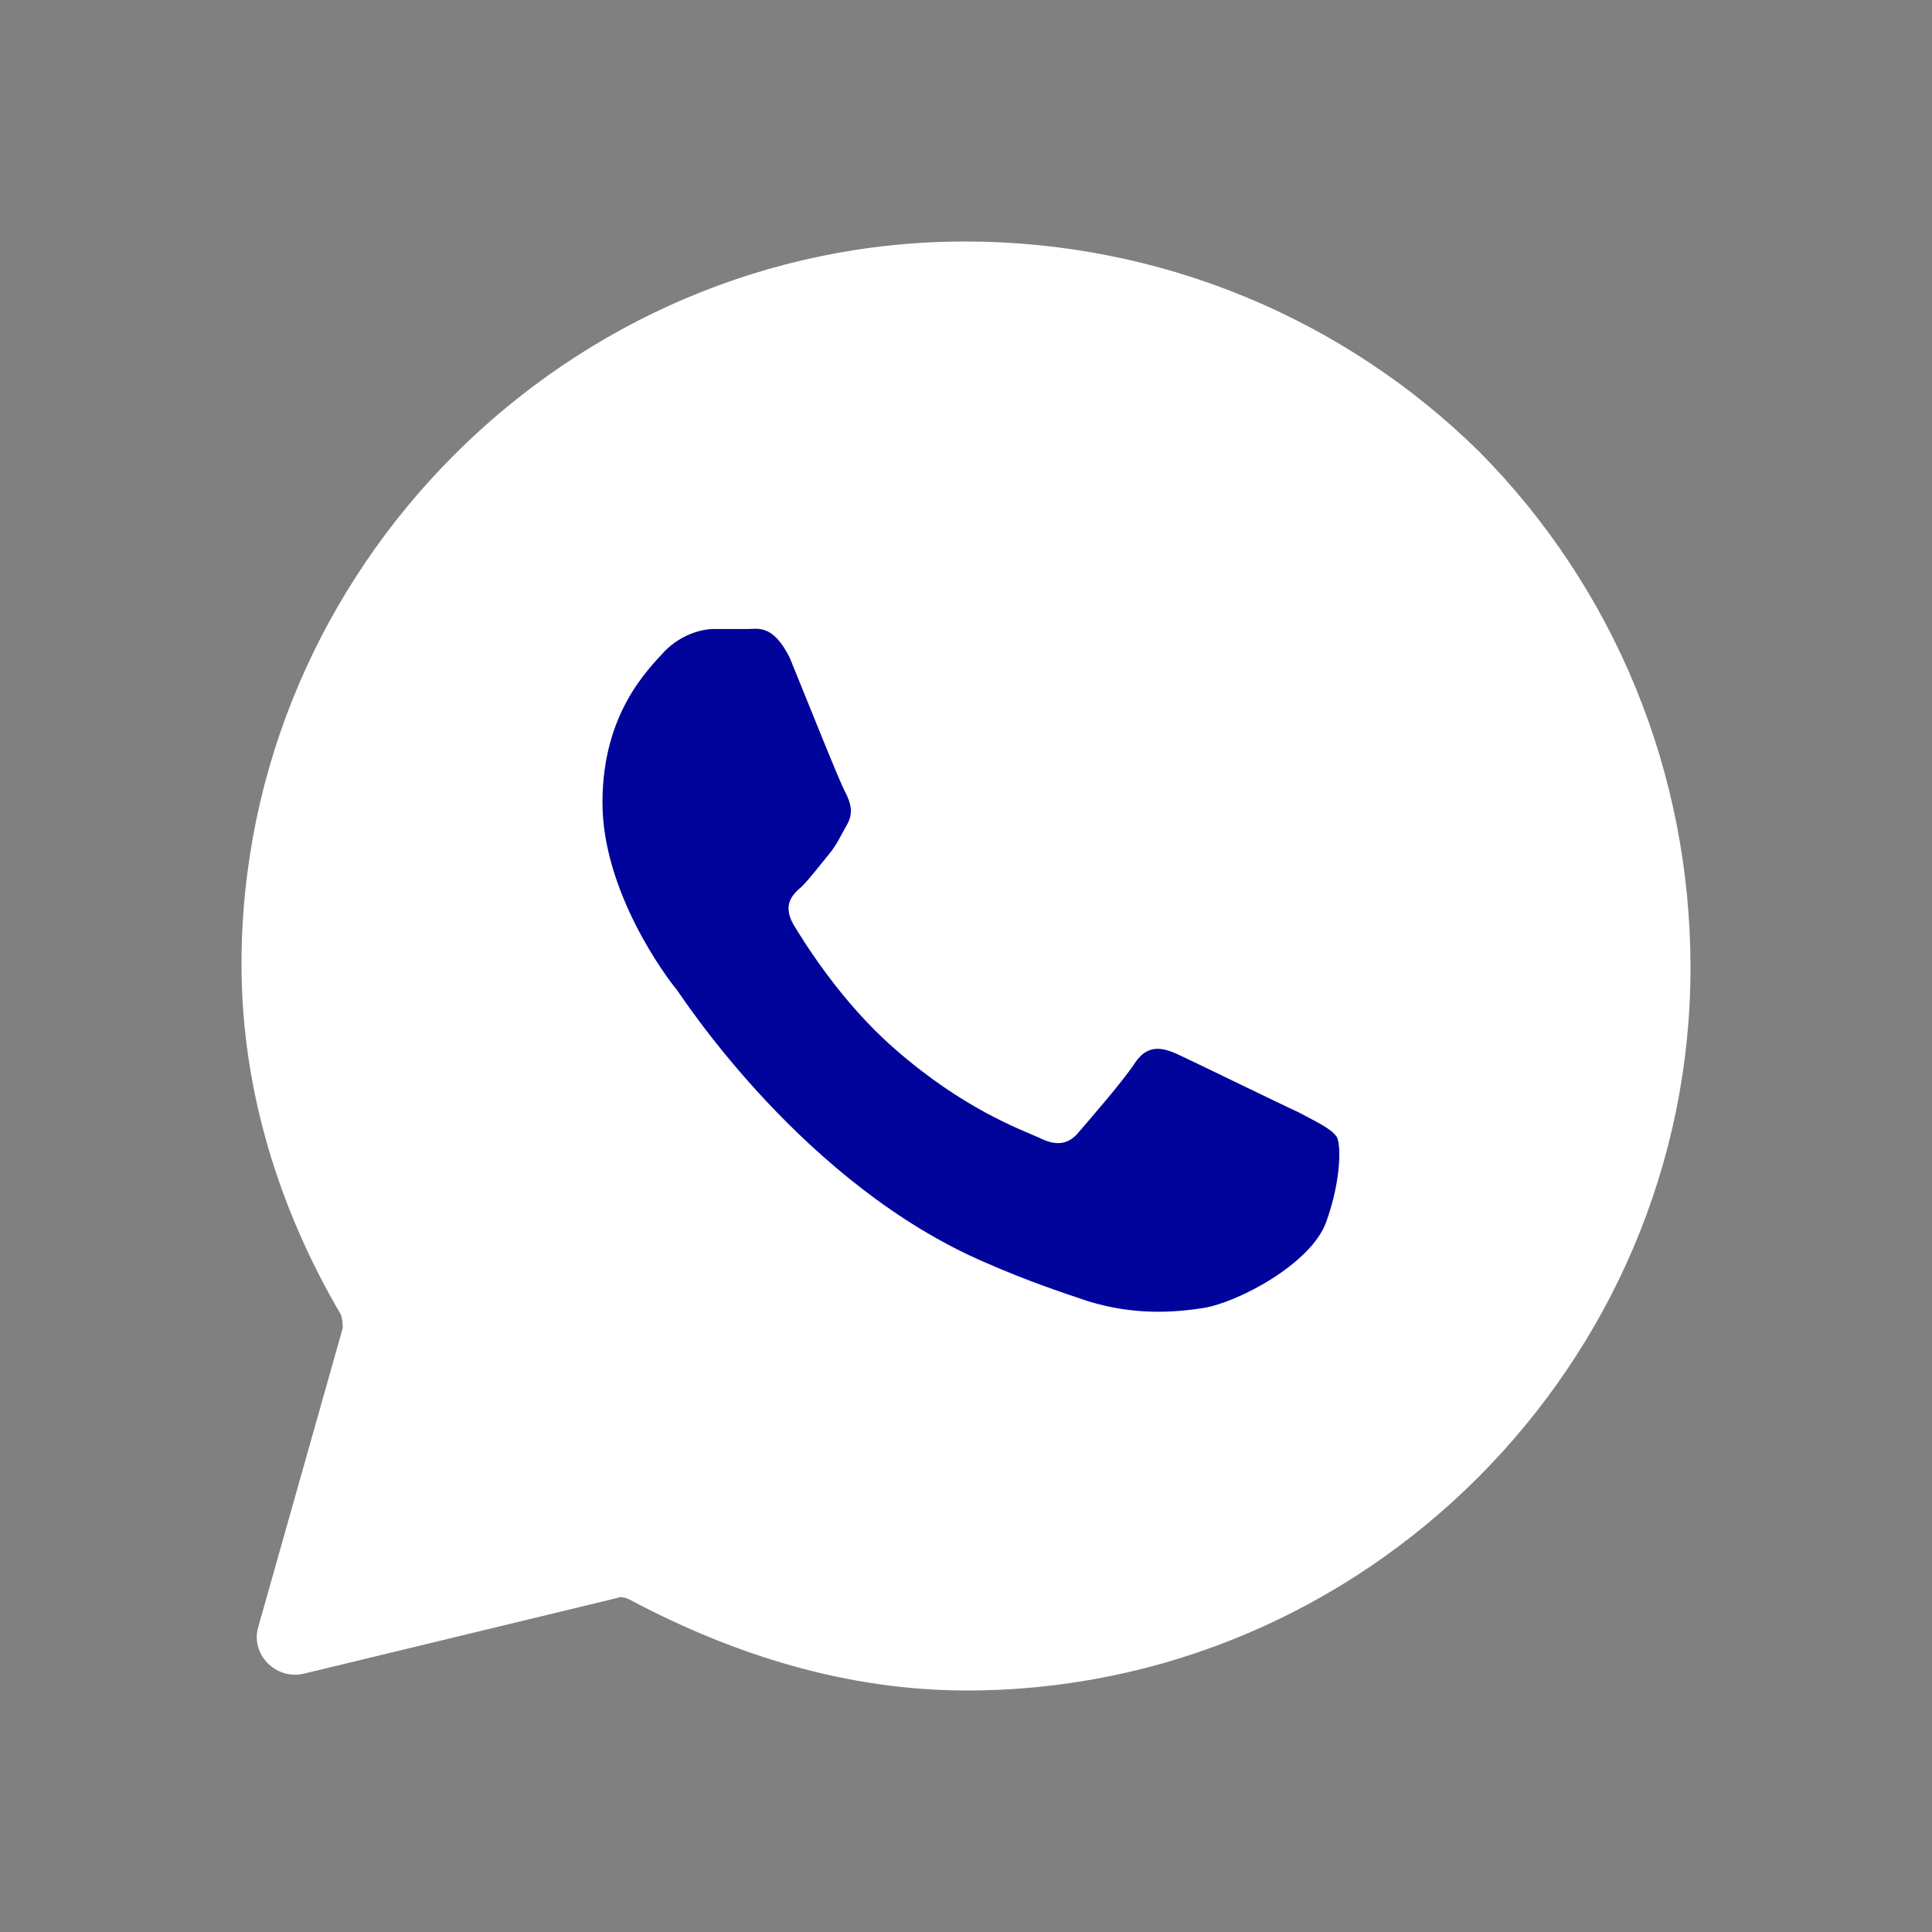 <svg width="24" height="24" viewBox="0 0 24 24" fill="none" xmlns="http://www.w3.org/2000/svg">
<rect x="0" y="0" width="24" height="24" fill="#808080" stroke="none"/>
<path fill-rule="evenodd" clip-rule="evenodd" d="M18.381 5.616C16.683 3.942 14.399 3 11.989 3C7.065 3 3 7.06 3 11.979C3 13.528 3.461 15.014 4.236 16.333C4.257 16.395 4.257 16.458 4.257 16.5L3.21 20.205C3.105 20.54 3.419 20.874 3.775 20.791L7.673 19.849C7.715 19.828 7.778 19.849 7.82 19.87C9.119 20.561 10.523 21 12.011 21C16.956 21 21 16.939 21 12.021C21 9.593 20.057 7.312 18.381 5.616Z" fill="white"/>
<path fill-rule="evenodd" clip-rule="evenodd" d="M16.139 13.821C15.908 13.716 14.797 13.172 14.609 13.088C14.42 13.005 14.253 12.984 14.106 13.193C13.959 13.423 13.519 13.925 13.394 14.072C13.268 14.219 13.121 14.239 12.912 14.135C12.681 14.03 11.969 13.779 11.11 13.025C10.439 12.44 9.978 11.686 9.852 11.477C9.727 11.246 9.831 11.121 9.957 11.016C10.062 10.912 10.188 10.744 10.292 10.618C10.397 10.493 10.439 10.388 10.523 10.242C10.607 10.095 10.565 9.97 10.502 9.844C10.439 9.739 9.999 8.63 9.81 8.17C9.601 7.751 9.412 7.814 9.286 7.814C9.161 7.814 9.014 7.814 8.867 7.814C8.721 7.814 8.469 7.877 8.26 8.086C8.05 8.316 7.484 8.86 7.484 9.97C7.484 11.079 8.281 12.146 8.406 12.293C8.511 12.44 9.999 14.721 12.241 15.684C12.765 15.914 13.205 16.06 13.519 16.165C14.064 16.332 14.546 16.312 14.944 16.249C15.363 16.186 16.285 15.705 16.474 15.181C16.663 14.658 16.663 14.198 16.6 14.114C16.516 14.009 16.369 13.946 16.139 13.821Z" fill="#01049B"/>
</svg>
